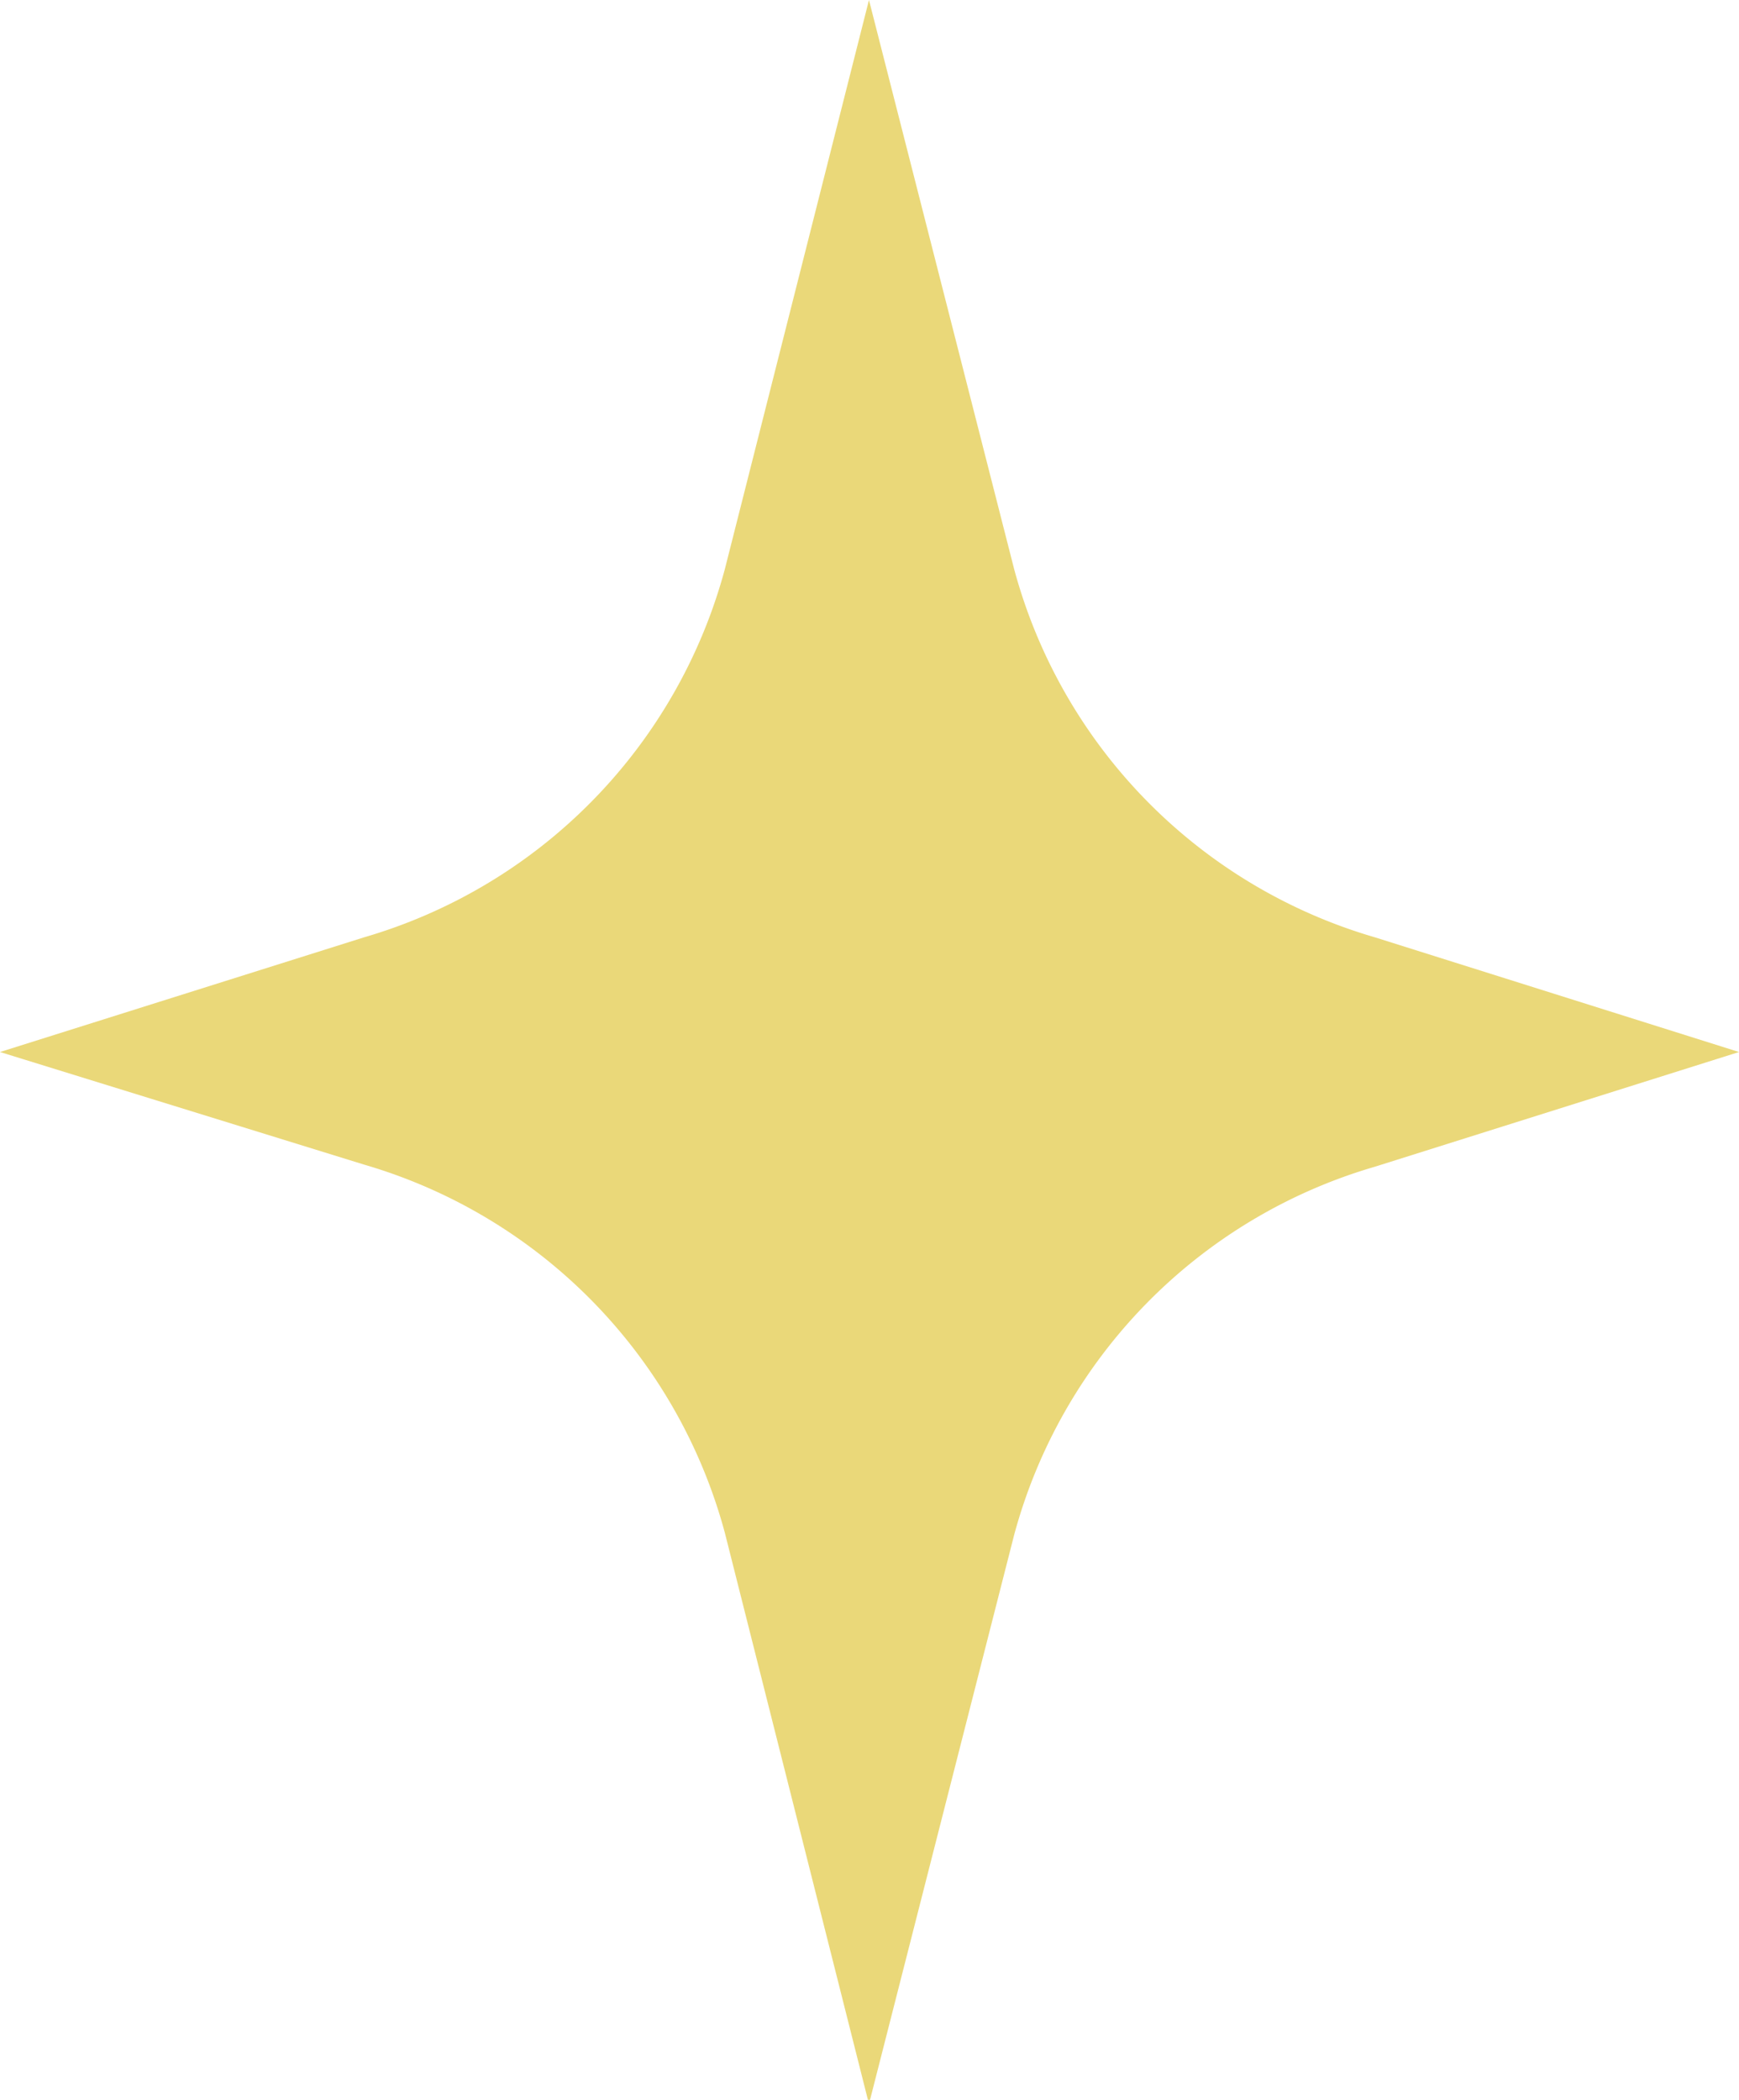<svg xmlns="http://www.w3.org/2000/svg" viewBox="0 0 16.53 19.96"><defs><style>.cls-1{fill:#ead879;}</style></defs><g id="圖層_2" data-name="圖層 2"><g id="圖層_1-2" data-name="圖層 1"><path id="Path_29652" data-name="Path 29652" class="cls-1" d="M9.64,5.41,8.26,0,6.89,5.41a5,5,0,0,1-3.43,3.5L0,10l3.46,1.07a5,5,0,0,1,3.43,3.5L8.26,20l1.38-5.41a5,5,0,0,1,3.43-3.5L16.53,10,13.07,8.91A5,5,0,0,1,9.64,5.41Z"/></g></g></svg>